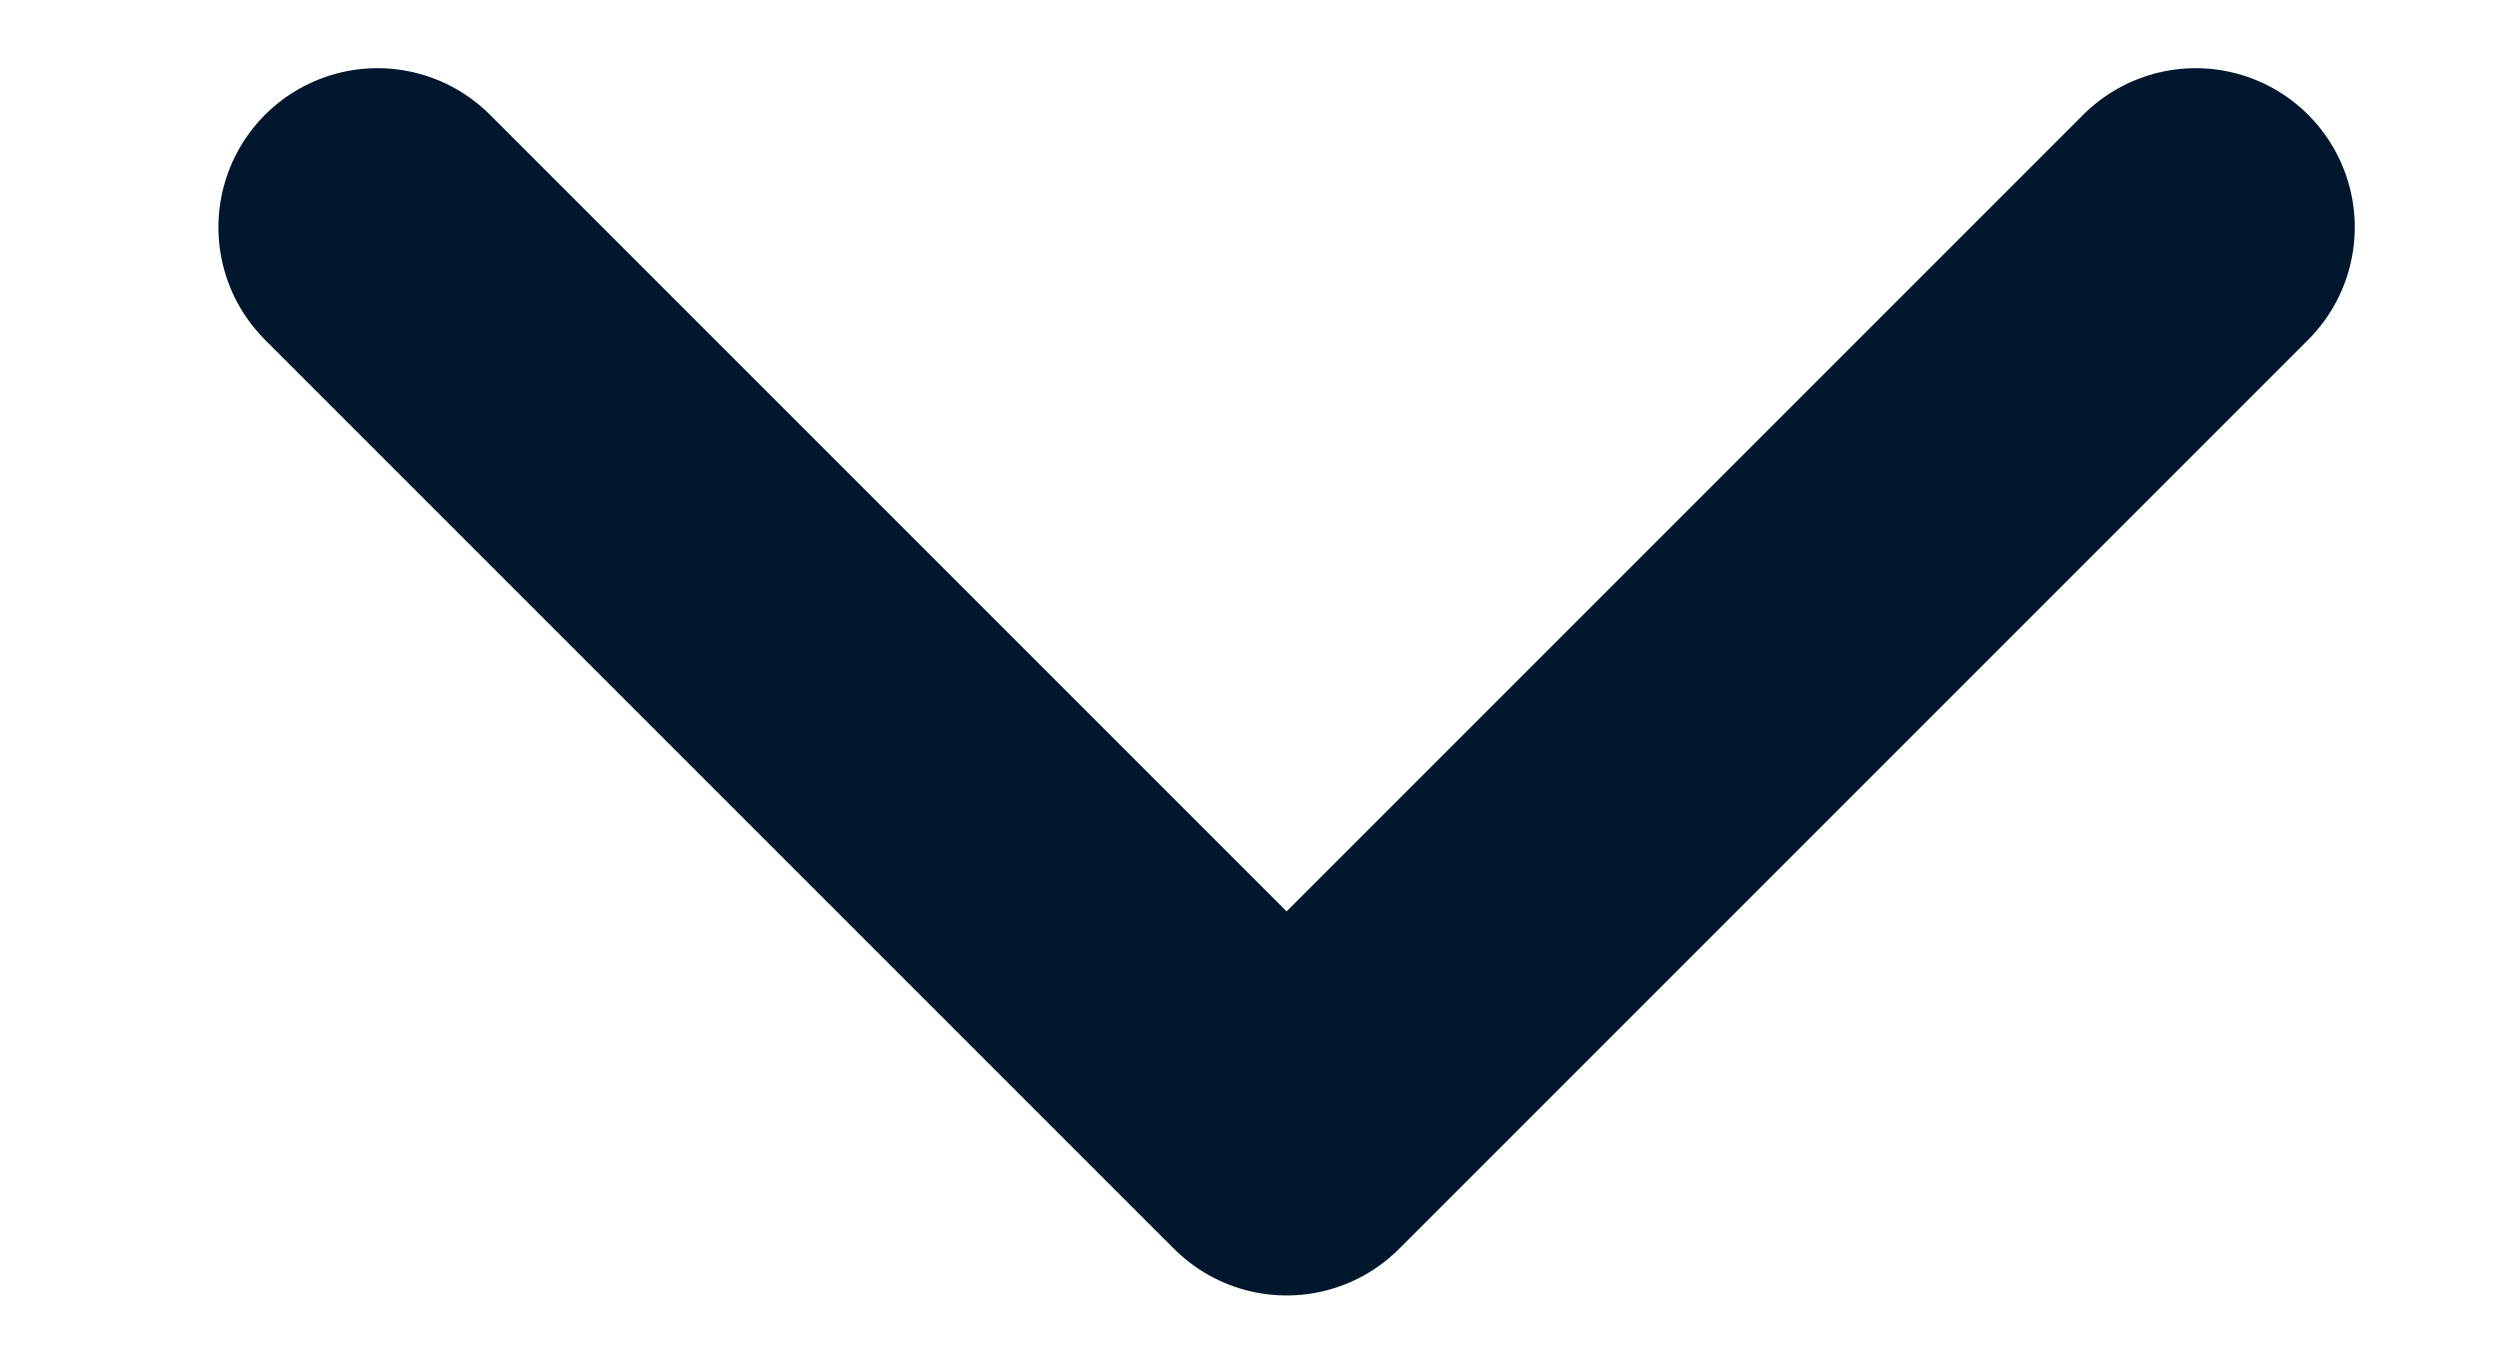 <svg width="11" height="6" viewBox="0 0 11 6" fill="none" xmlns="http://www.w3.org/2000/svg">
<path d="M1.661 1L5.661 5L9.661 1" stroke="#00172D" stroke-width="1.4" stroke-linecap="round" stroke-linejoin="round"/>
</svg>
